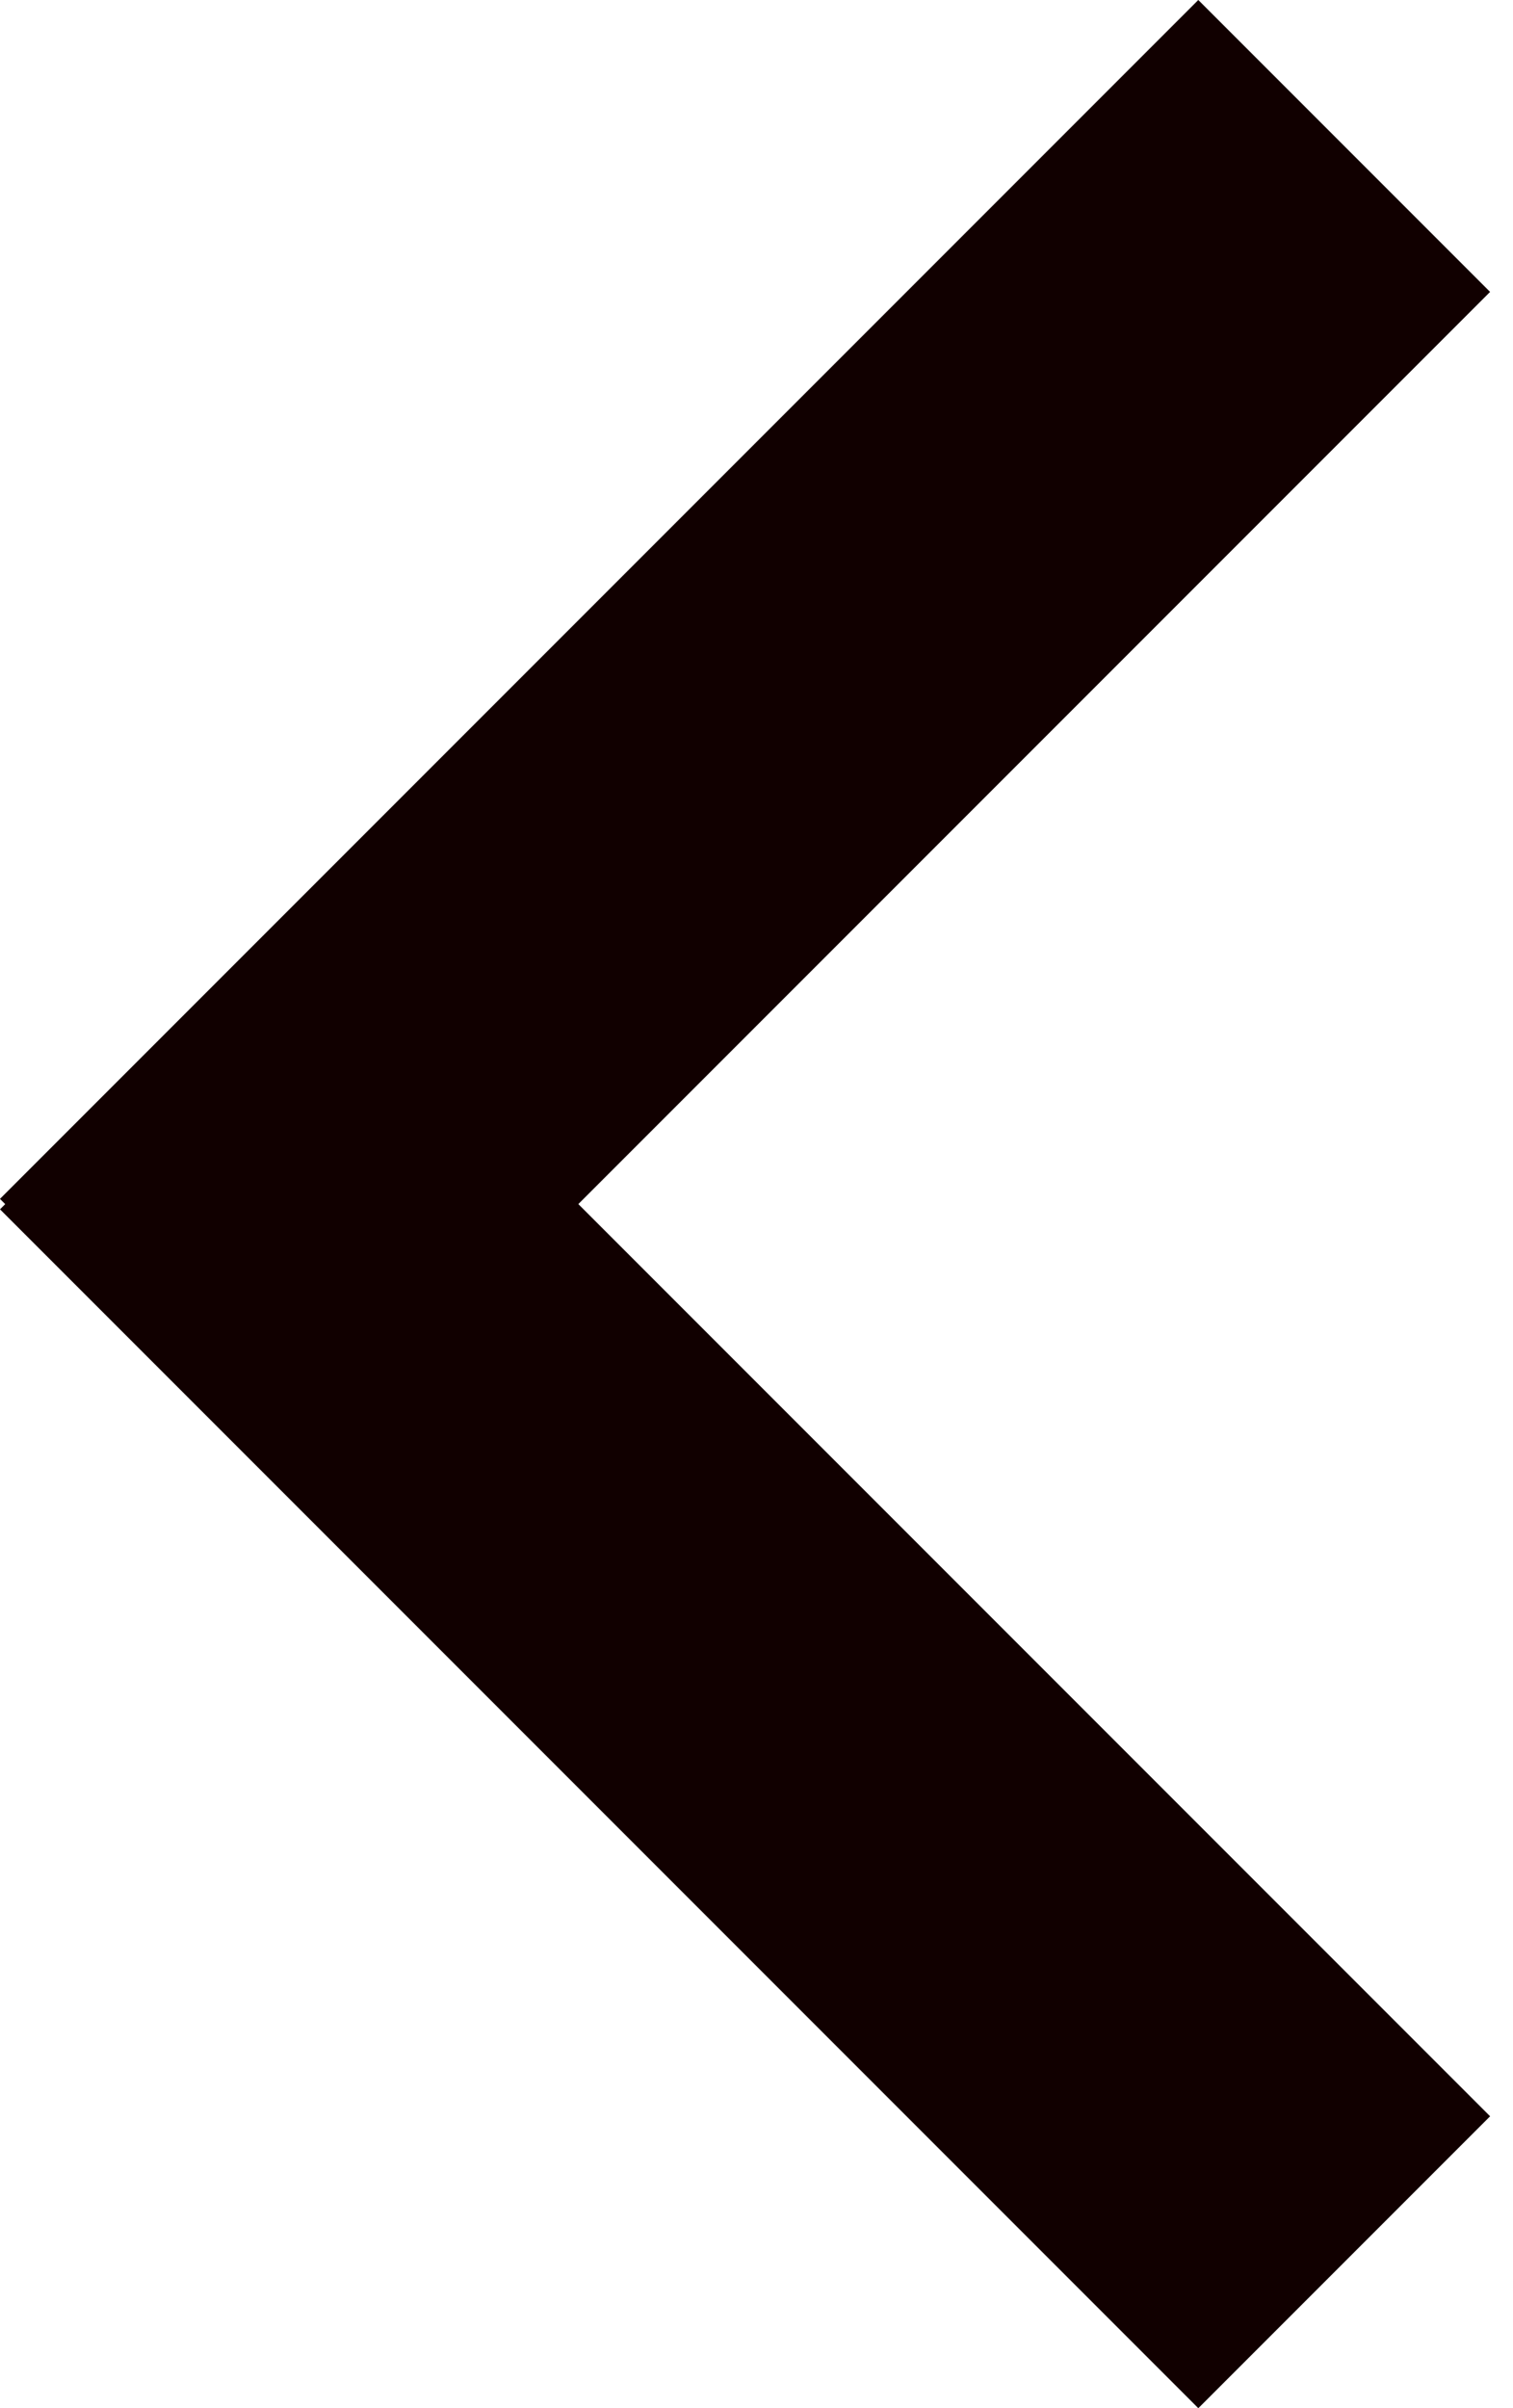 <svg width="22" height="35" viewBox="0 0 22 35" fill="none" xmlns="http://www.w3.org/2000/svg">
<rect x="17.424" width="6" height="24.642" transform="rotate(45 17.424 0)" fill="#110000"/>
<rect y="17.576" width="6" height="24.642" transform="rotate(-45 0 17.576)" fill="#110000"/>
</svg>

